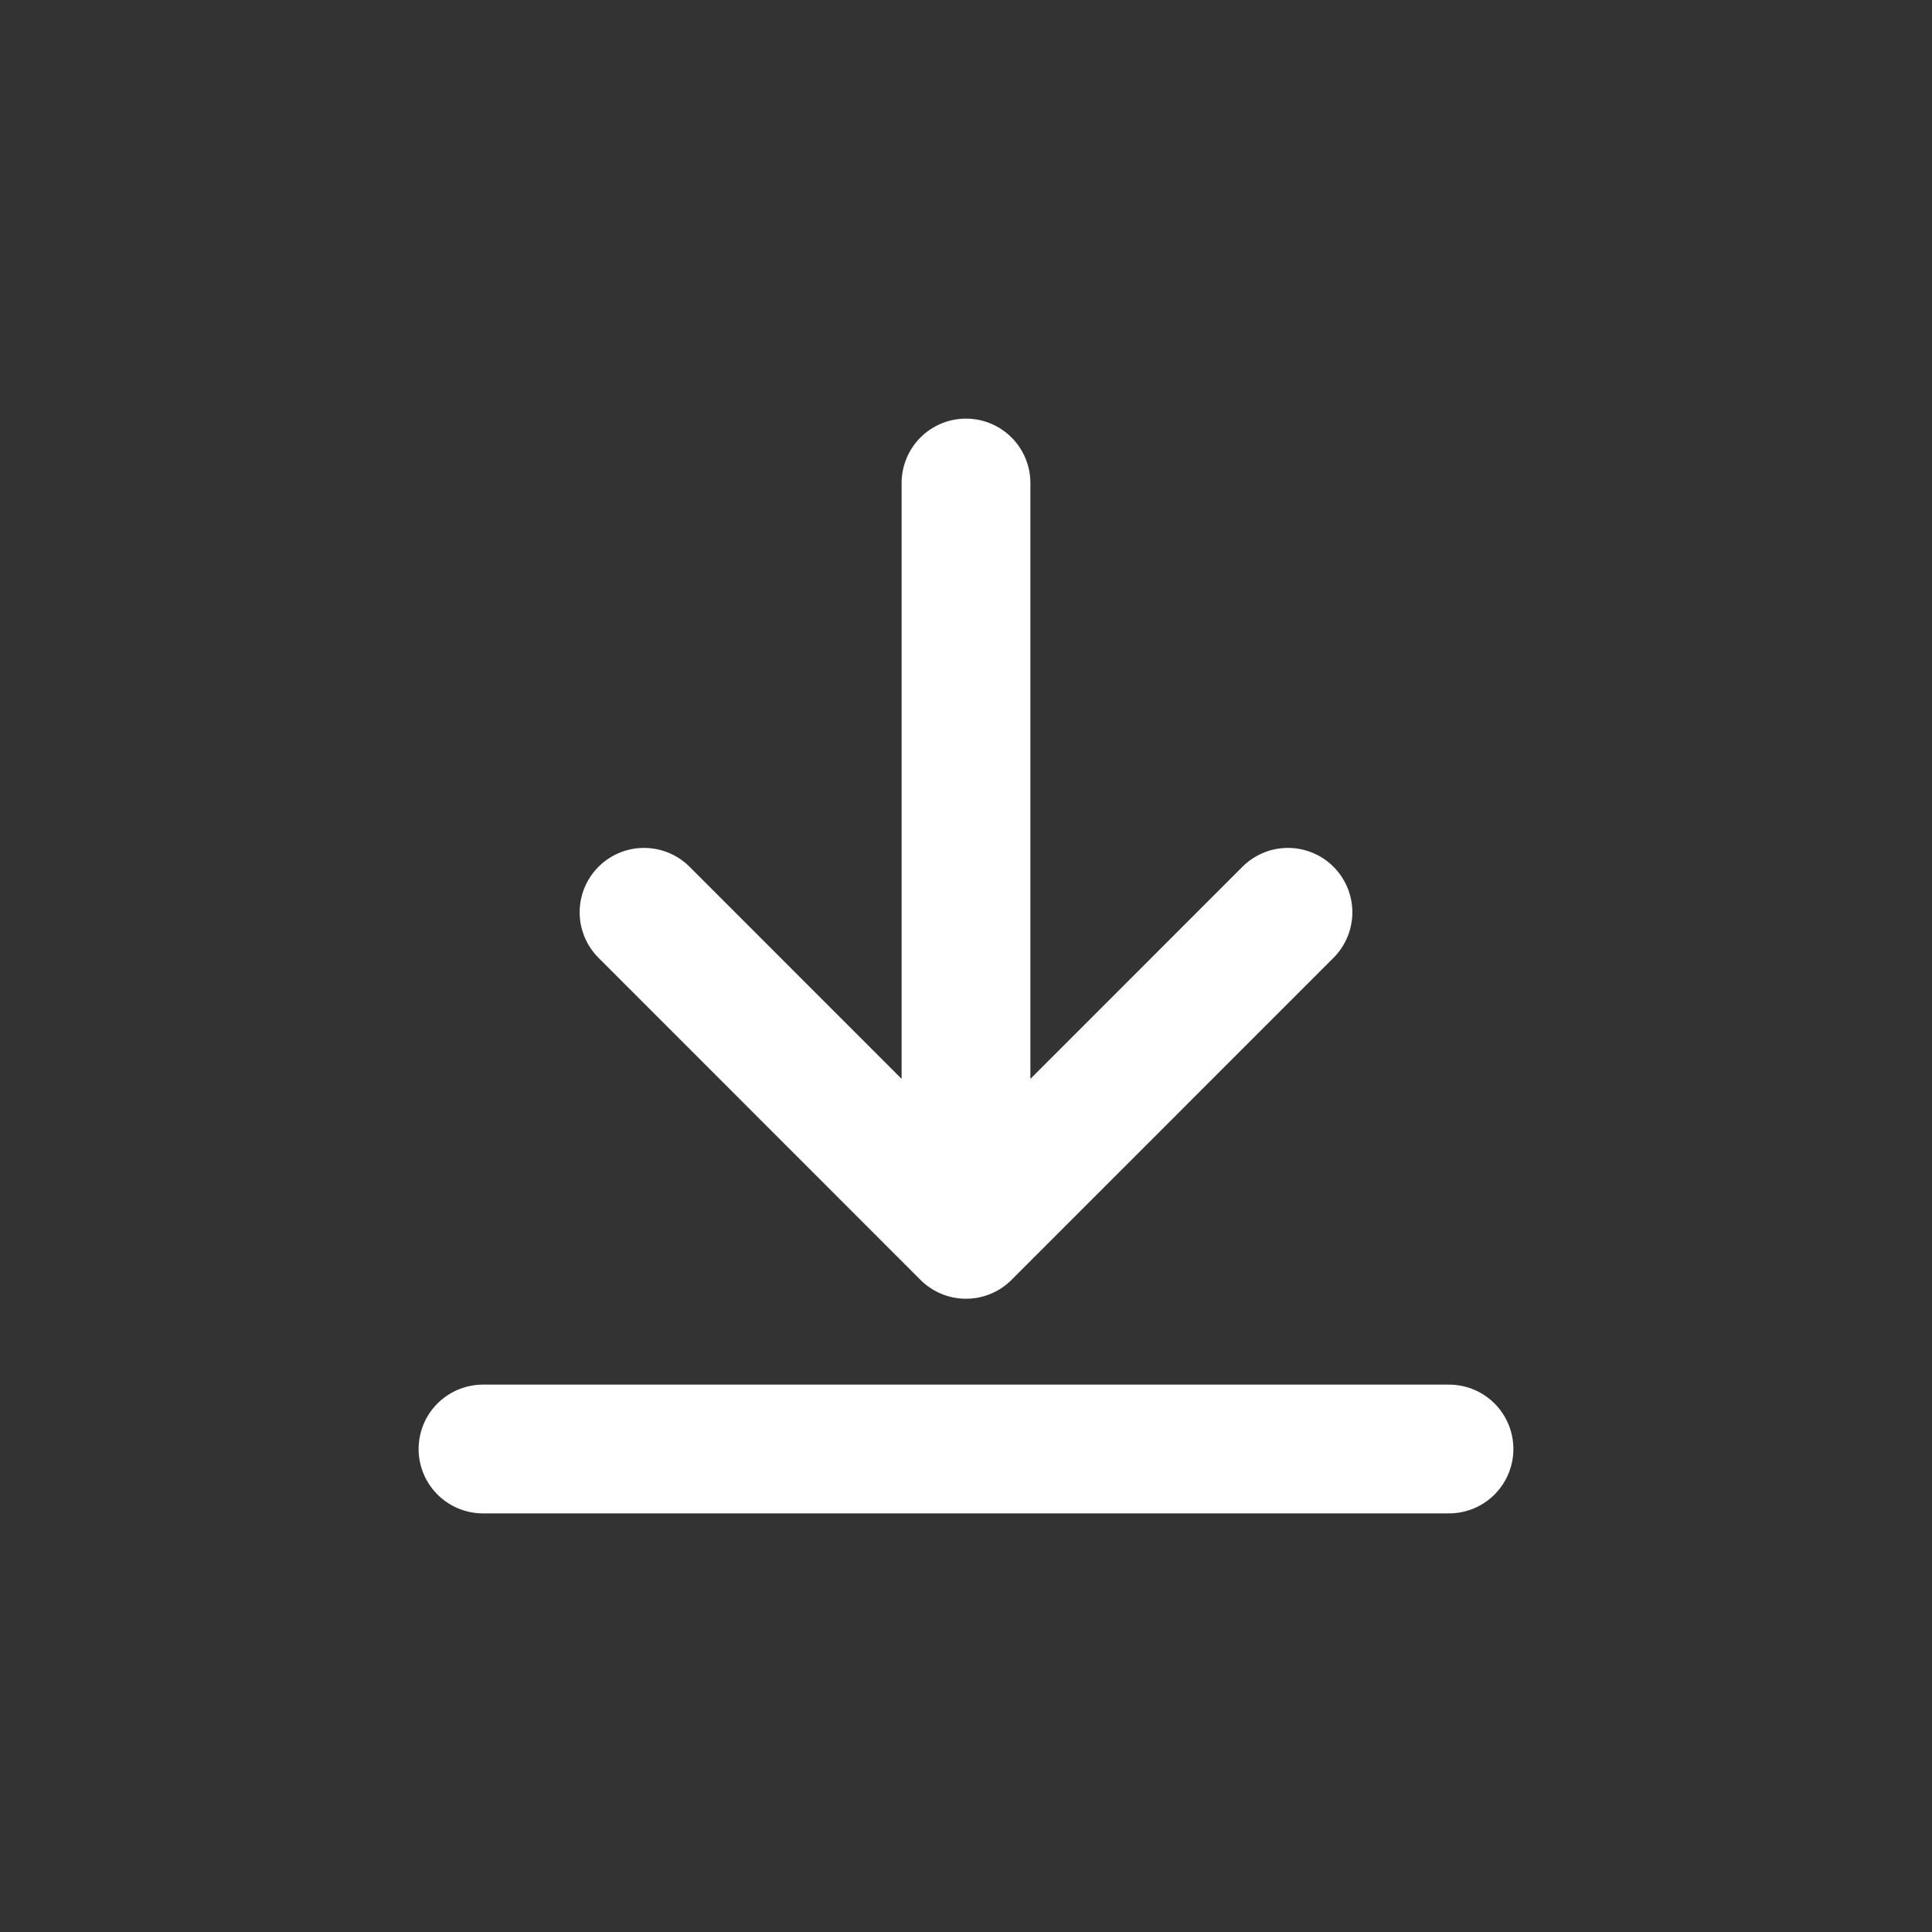 <svg width="20" height="20" viewBox="0 0 20 20" fill="none" xmlns="http://www.w3.org/2000/svg">
<rect x="0" y="0" width="20" height="20" fill="#333333" stroke="none"/>
<path d="M15 15H5M13.333 9.444L10 12.778M10 12.778L6.667 9.444M10 12.778V5" stroke="white" stroke-width="1.333" stroke-linecap="round" stroke-linejoin="round"/>
</svg>
